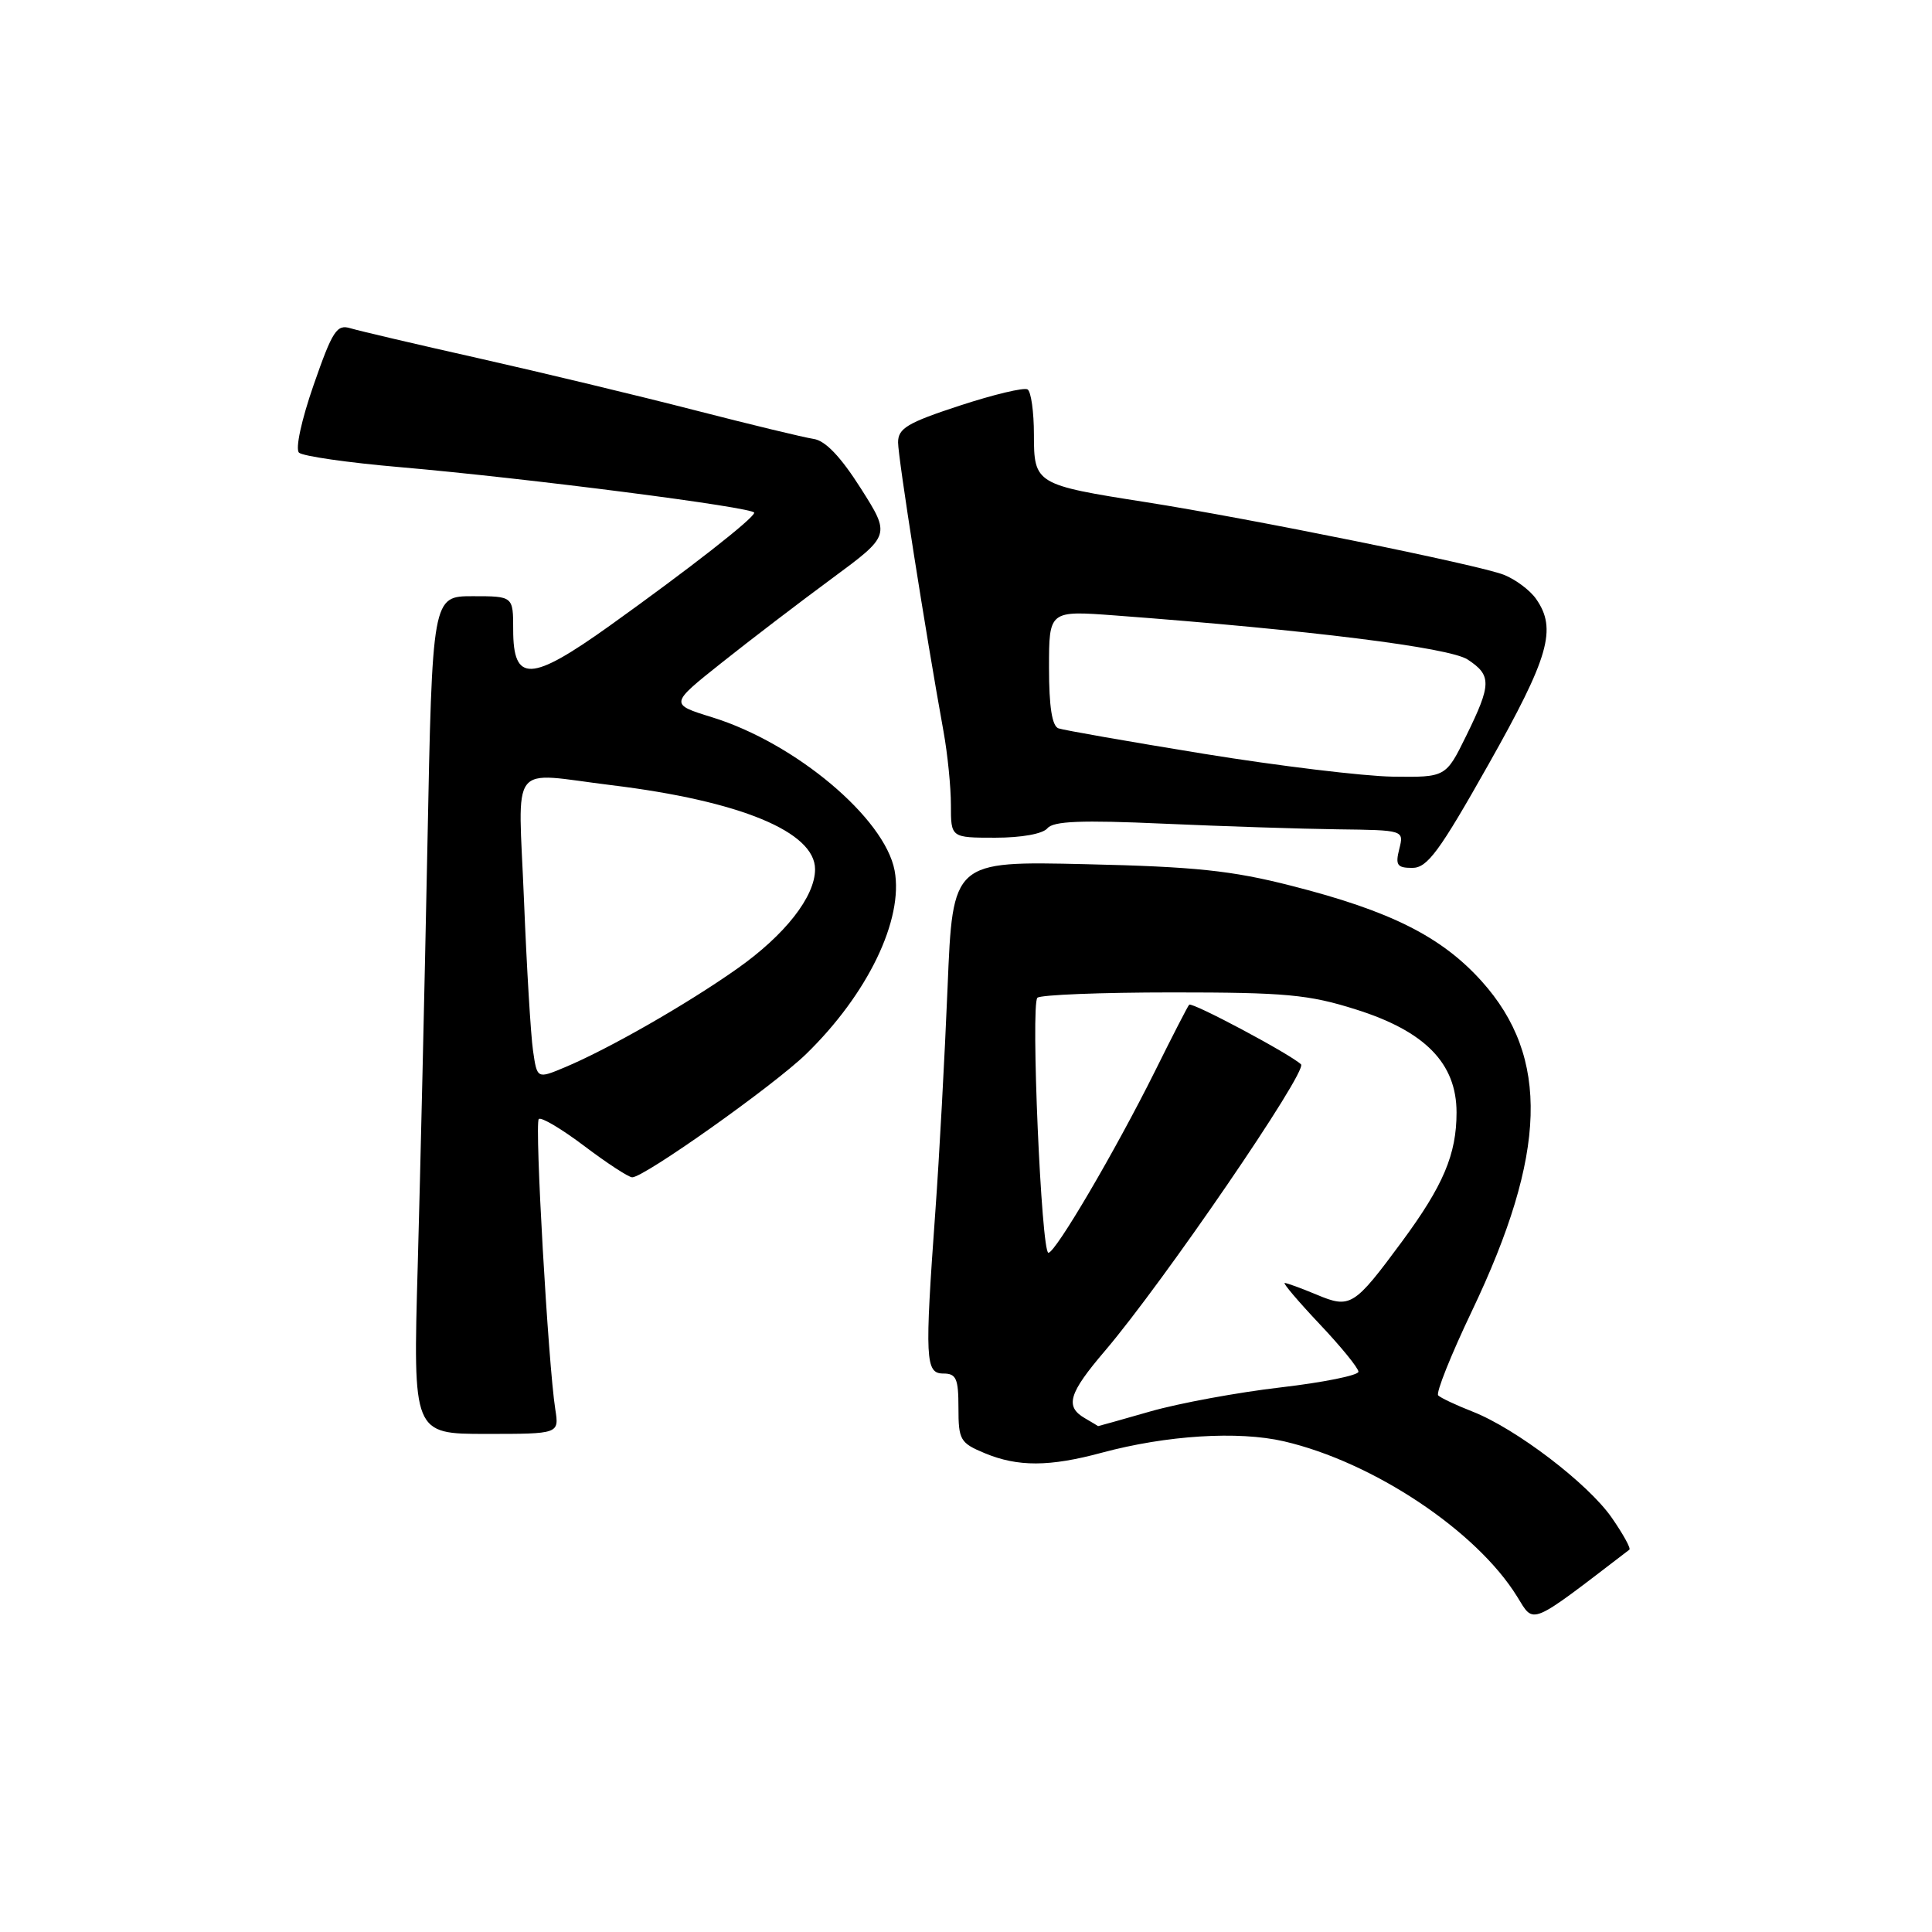<?xml version="1.0" encoding="UTF-8" standalone="no"?>
<!DOCTYPE svg PUBLIC "-//W3C//DTD SVG 1.1//EN" "http://www.w3.org/Graphics/SVG/1.1/DTD/svg11.dtd" >
<svg xmlns="http://www.w3.org/2000/svg" xmlns:xlink="http://www.w3.org/1999/xlink" version="1.1" viewBox="0 0 256 256">
 <g >
 <path fill="currentColor"
d=" M 215.90 205.34 C 216.12 205.17 215.07 203.27 213.57 201.11 C 210.44 196.59 200.87 189.29 195.11 187.04 C 192.94 186.19 190.90 185.23 190.57 184.90 C 190.24 184.58 192.25 179.56 195.02 173.75 C 205.00 152.85 205.38 140.09 196.33 130.02 C 191.01 124.11 184.25 120.71 171.12 117.37 C 163.21 115.35 158.36 114.84 143.87 114.51 C 126.24 114.10 126.24 114.10 125.56 130.80 C 125.18 139.98 124.46 153.35 123.94 160.50 C 122.52 180.18 122.61 182.00 125.00 182.00 C 126.71 182.00 127.00 182.67 127.00 186.55 C 127.00 190.80 127.23 191.20 130.47 192.55 C 134.86 194.38 139.05 194.37 146.00 192.49 C 154.58 190.18 164.06 189.58 170.12 190.98 C 181.94 193.72 195.65 202.84 201.03 211.56 C 203.33 215.26 202.49 215.61 215.90 205.34 Z  M 73.58 186.75 C 72.64 180.81 70.82 148.85 71.39 148.28 C 71.70 147.97 74.41 149.58 77.43 151.86 C 80.45 154.14 83.30 156.00 83.77 156.00 C 85.37 156.00 102.48 143.87 106.80 139.68 C 114.98 131.73 119.75 121.84 118.54 115.35 C 117.23 108.40 105.39 98.45 94.35 95.04 C 88.73 93.30 88.73 93.30 95.62 87.82 C 99.40 84.81 105.99 79.78 110.25 76.64 C 118.00 70.92 118.00 70.92 114.06 64.71 C 111.39 60.51 109.37 58.39 107.81 58.16 C 106.54 57.97 99.42 56.25 92.00 54.34 C 84.58 52.43 71.75 49.35 63.50 47.49 C 55.25 45.64 47.58 43.84 46.45 43.50 C 44.63 42.94 44.07 43.79 41.56 51.00 C 39.94 55.66 39.11 59.49 39.62 59.98 C 40.10 60.44 46.12 61.31 53.00 61.90 C 69.89 63.37 100.01 67.24 99.94 67.94 C 99.87 68.70 91.34 75.36 80.78 82.92 C 70.32 90.39 68.00 90.49 68.00 83.43 C 68.00 79.00 68.00 79.00 62.64 79.00 C 57.28 79.00 57.28 79.00 56.63 112.25 C 56.27 130.54 55.69 155.51 55.35 167.75 C 54.72 190.00 54.72 190.00 64.41 190.00 C 74.09 190.00 74.09 190.00 73.58 186.75 Z  M 197.25 101.26 C 205.26 87.06 206.33 83.34 203.54 79.36 C 202.74 78.21 200.82 76.78 199.29 76.17 C 195.99 74.86 165.62 68.70 151.85 66.54 C 137.22 64.25 137.00 64.12 137.00 57.58 C 137.00 54.58 136.62 51.88 136.16 51.60 C 135.69 51.31 131.64 52.28 127.16 53.75 C 120.23 56.02 119.00 56.76 119.00 58.62 C 119.00 60.63 122.63 83.73 125.02 96.92 C 125.56 99.90 126.00 104.28 126.00 106.67 C 126.00 111.00 126.00 111.00 131.88 111.00 C 135.36 111.00 138.18 110.49 138.79 109.75 C 139.58 108.80 143.27 108.65 154.16 109.14 C 162.05 109.49 172.45 109.83 177.27 109.89 C 186.04 110.00 186.04 110.00 185.41 112.50 C 184.87 114.64 185.13 115.00 187.14 115.00 C 189.13 115.00 190.72 112.84 197.25 101.26 Z  M 143.75 187.92 C 141.08 186.37 141.60 184.63 146.40 179.01 C 154.11 169.97 173.31 141.91 172.39 141.03 C 170.96 139.67 157.94 132.73 157.57 133.13 C 157.38 133.33 155.33 137.32 153.01 142.00 C 147.78 152.50 139.86 166.00 138.92 166.00 C 137.98 166.00 136.56 133.11 137.46 132.21 C 137.85 131.82 145.89 131.50 155.33 131.50 C 170.34 131.50 173.40 131.78 179.64 133.75 C 188.84 136.64 193.00 140.90 193.00 147.41 C 193.00 152.95 191.25 157.09 185.75 164.54 C 179.42 173.11 178.93 173.42 174.47 171.55 C 172.43 170.70 170.52 170.00 170.23 170.00 C 169.95 170.00 172.03 172.45 174.85 175.44 C 177.68 178.43 180.00 181.28 180.00 181.76 C 180.00 182.24 175.35 183.18 169.68 183.84 C 164.00 184.50 156.24 185.93 152.43 187.02 C 148.62 188.11 145.50 188.99 145.50 188.97 C 145.50 188.95 144.71 188.48 143.75 187.92 Z  M 70.63 139.23 C 70.33 137.18 69.79 128.19 69.43 119.25 C 68.67 100.52 67.27 102.36 81.03 104.04 C 98.07 106.12 108.00 110.22 108.00 115.18 C 108.00 118.81 104.02 123.89 97.66 128.37 C 90.95 133.10 80.63 139.00 74.83 141.43 C 71.17 142.96 71.17 142.96 70.63 139.23 Z  M 159.50 99.88 C 149.60 98.27 140.94 96.75 140.25 96.51 C 139.40 96.20 139.00 93.64 139.00 88.48 C 139.00 80.90 139.00 80.90 147.75 81.55 C 173.48 83.48 192.05 85.80 194.47 87.39 C 197.66 89.48 197.64 90.66 194.29 97.48 C 191.58 103.00 191.58 103.00 184.54 102.91 C 180.67 102.85 169.40 101.49 159.50 99.88 Z "/>
</g>
</svg>